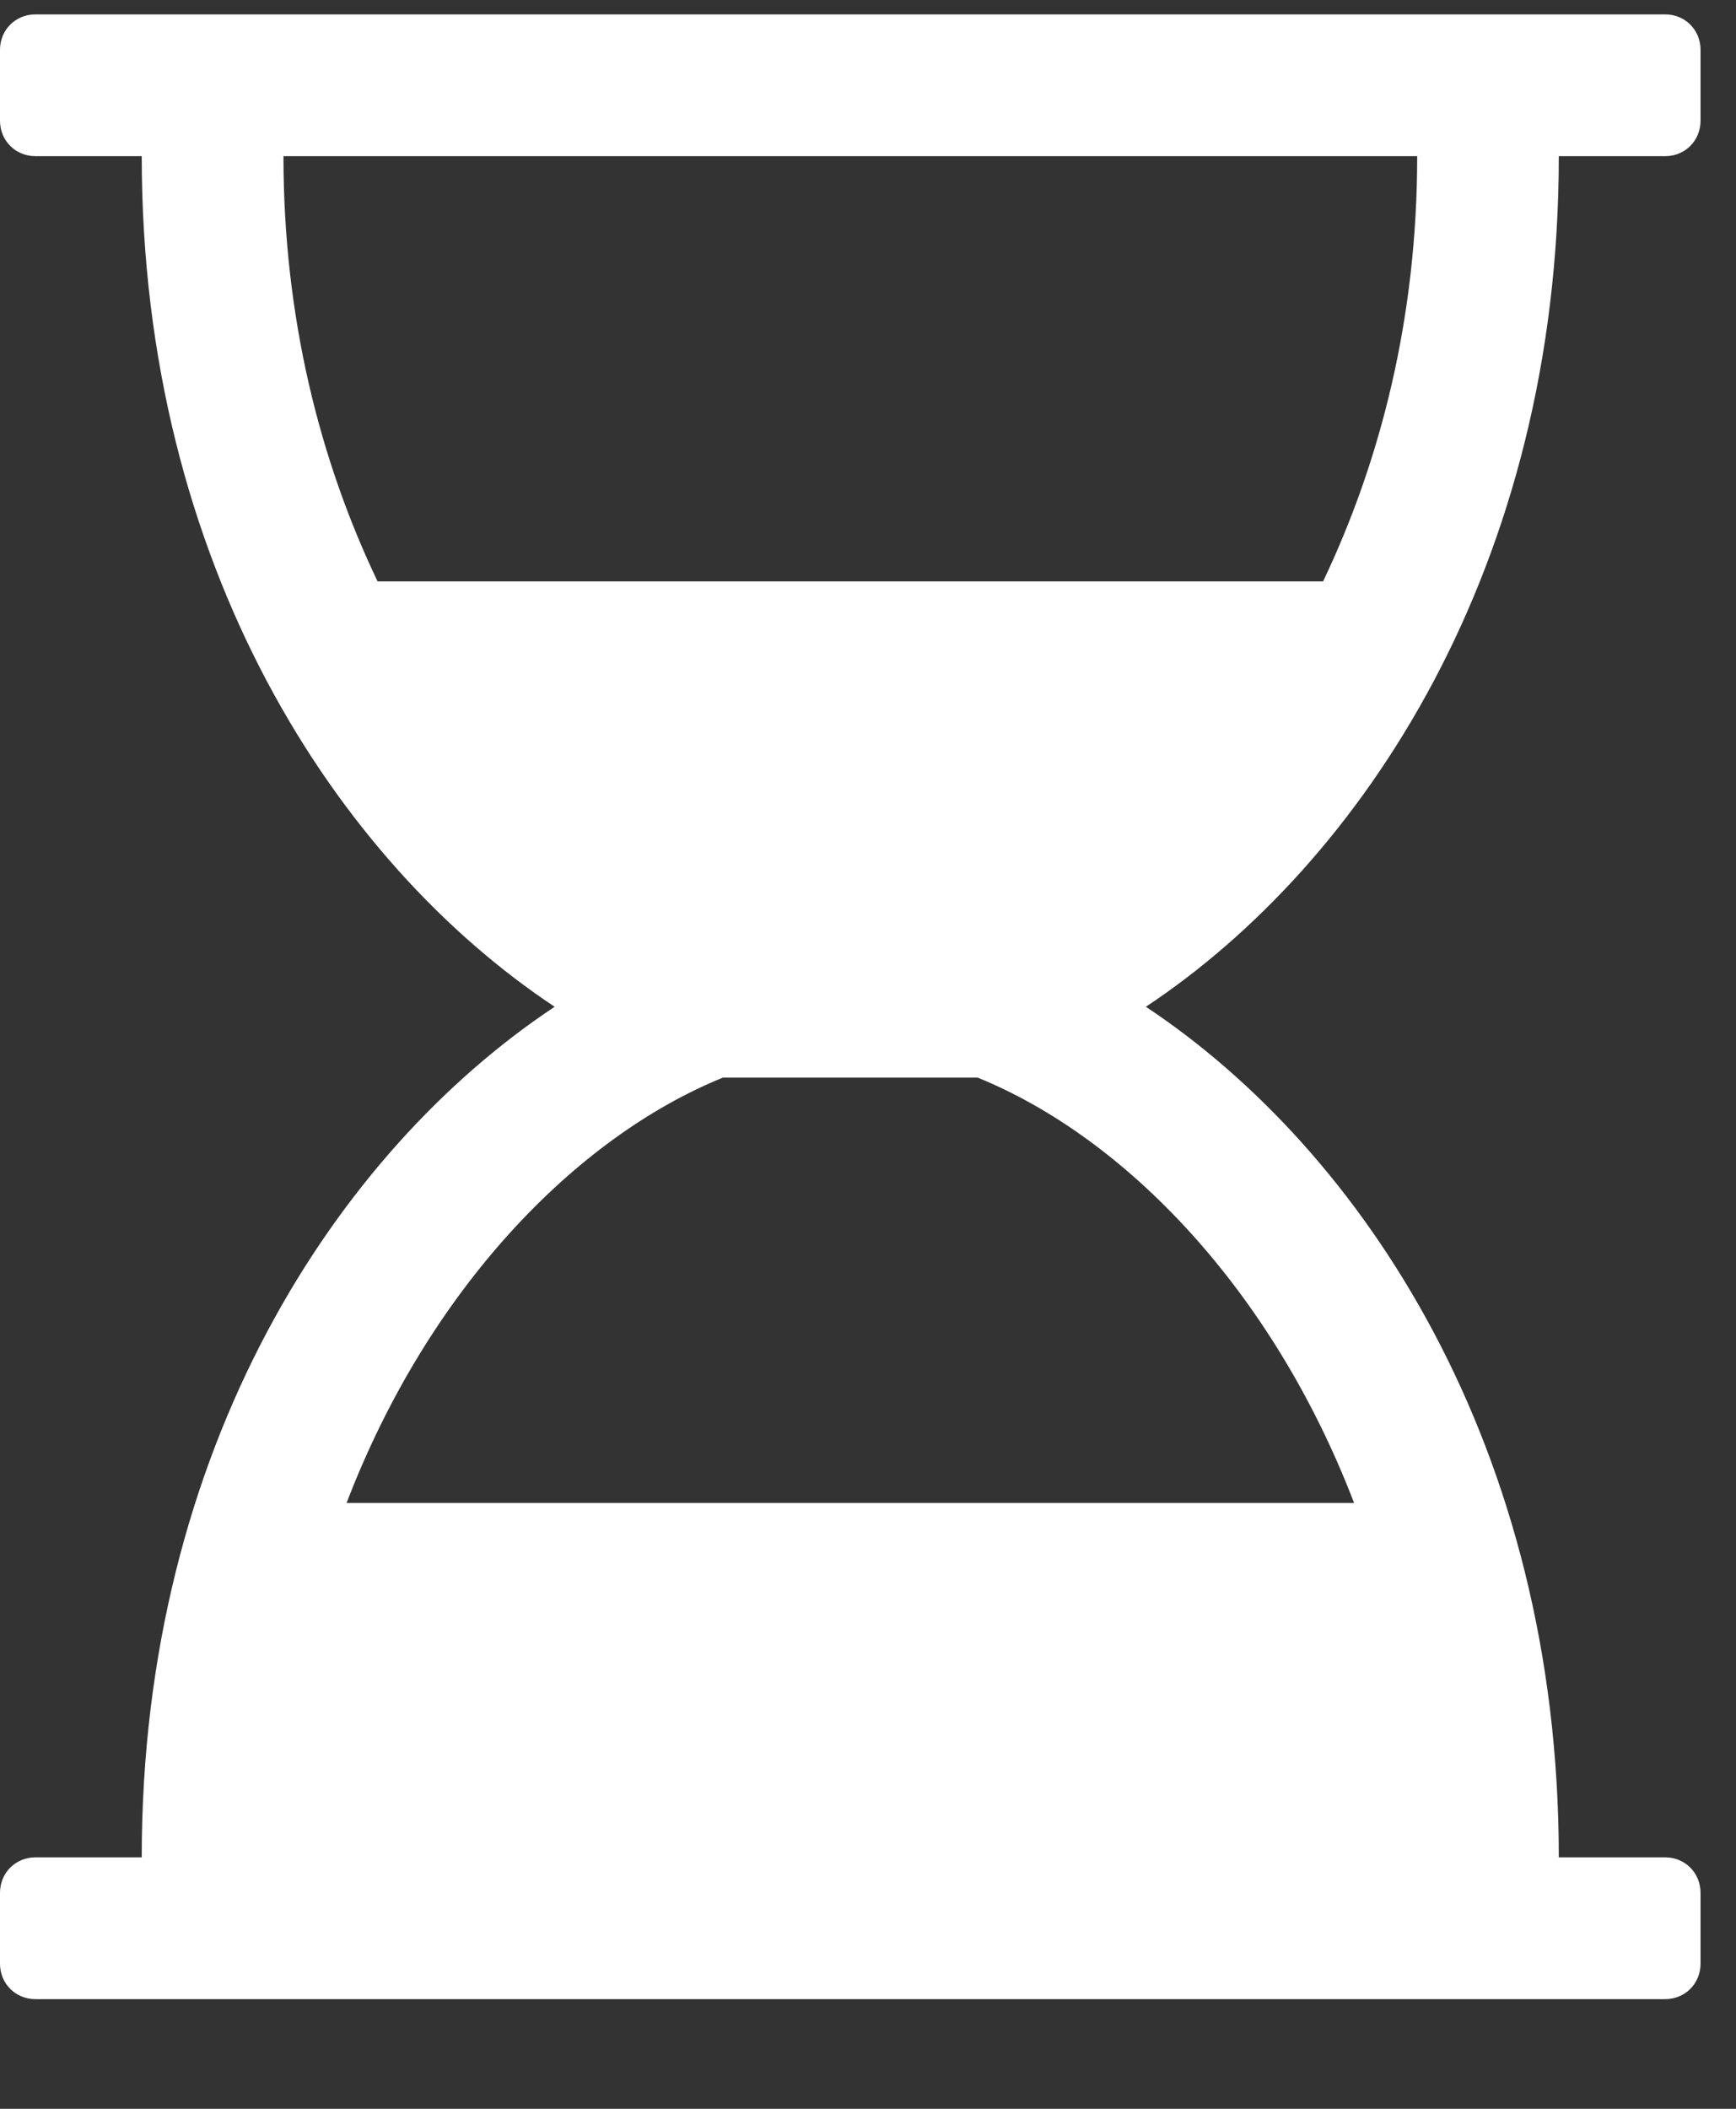 <svg width="14" height="17" viewBox="0 0 14 17" fill="none" xmlns="http://www.w3.org/2000/svg">
<rect x="0" y="0" width="14" height="17" fill="#333333" stroke="none"/>
<path d="M12.571 1.259H13.429C13.589 1.259 13.714 1.134 13.714 0.973V0.401C13.714 0.241 13.589 0.116 13.429 0.116H0.286C0.125 0.116 0 0.241 0 0.401V0.973C0 1.134 0.125 1.259 0.286 1.259H1.143C1.143 4.562 2.723 6.955 4.473 8.116C2.723 9.277 1.143 11.669 1.143 14.973H0.286C0.125 14.973 0 15.098 0 15.259V15.83C0 15.991 0.125 16.116 0.286 16.116H13.429C13.589 16.116 13.714 15.991 13.714 15.83V15.259C13.714 15.098 13.589 14.973 13.429 14.973H12.571C12.571 11.669 10.991 9.277 9.241 8.116C10.991 6.955 12.571 4.562 12.571 1.259ZM11.429 1.259C11.429 2.562 11.134 3.714 10.67 4.687H3.045C2.58 3.714 2.286 2.562 2.286 1.259H11.429ZM10.92 12.116H2.795C3.455 10.393 4.643 9.169 5.83 8.687H7.884C9.071 9.169 10.259 10.393 10.92 12.116Z" fill="white"/>
</svg>

